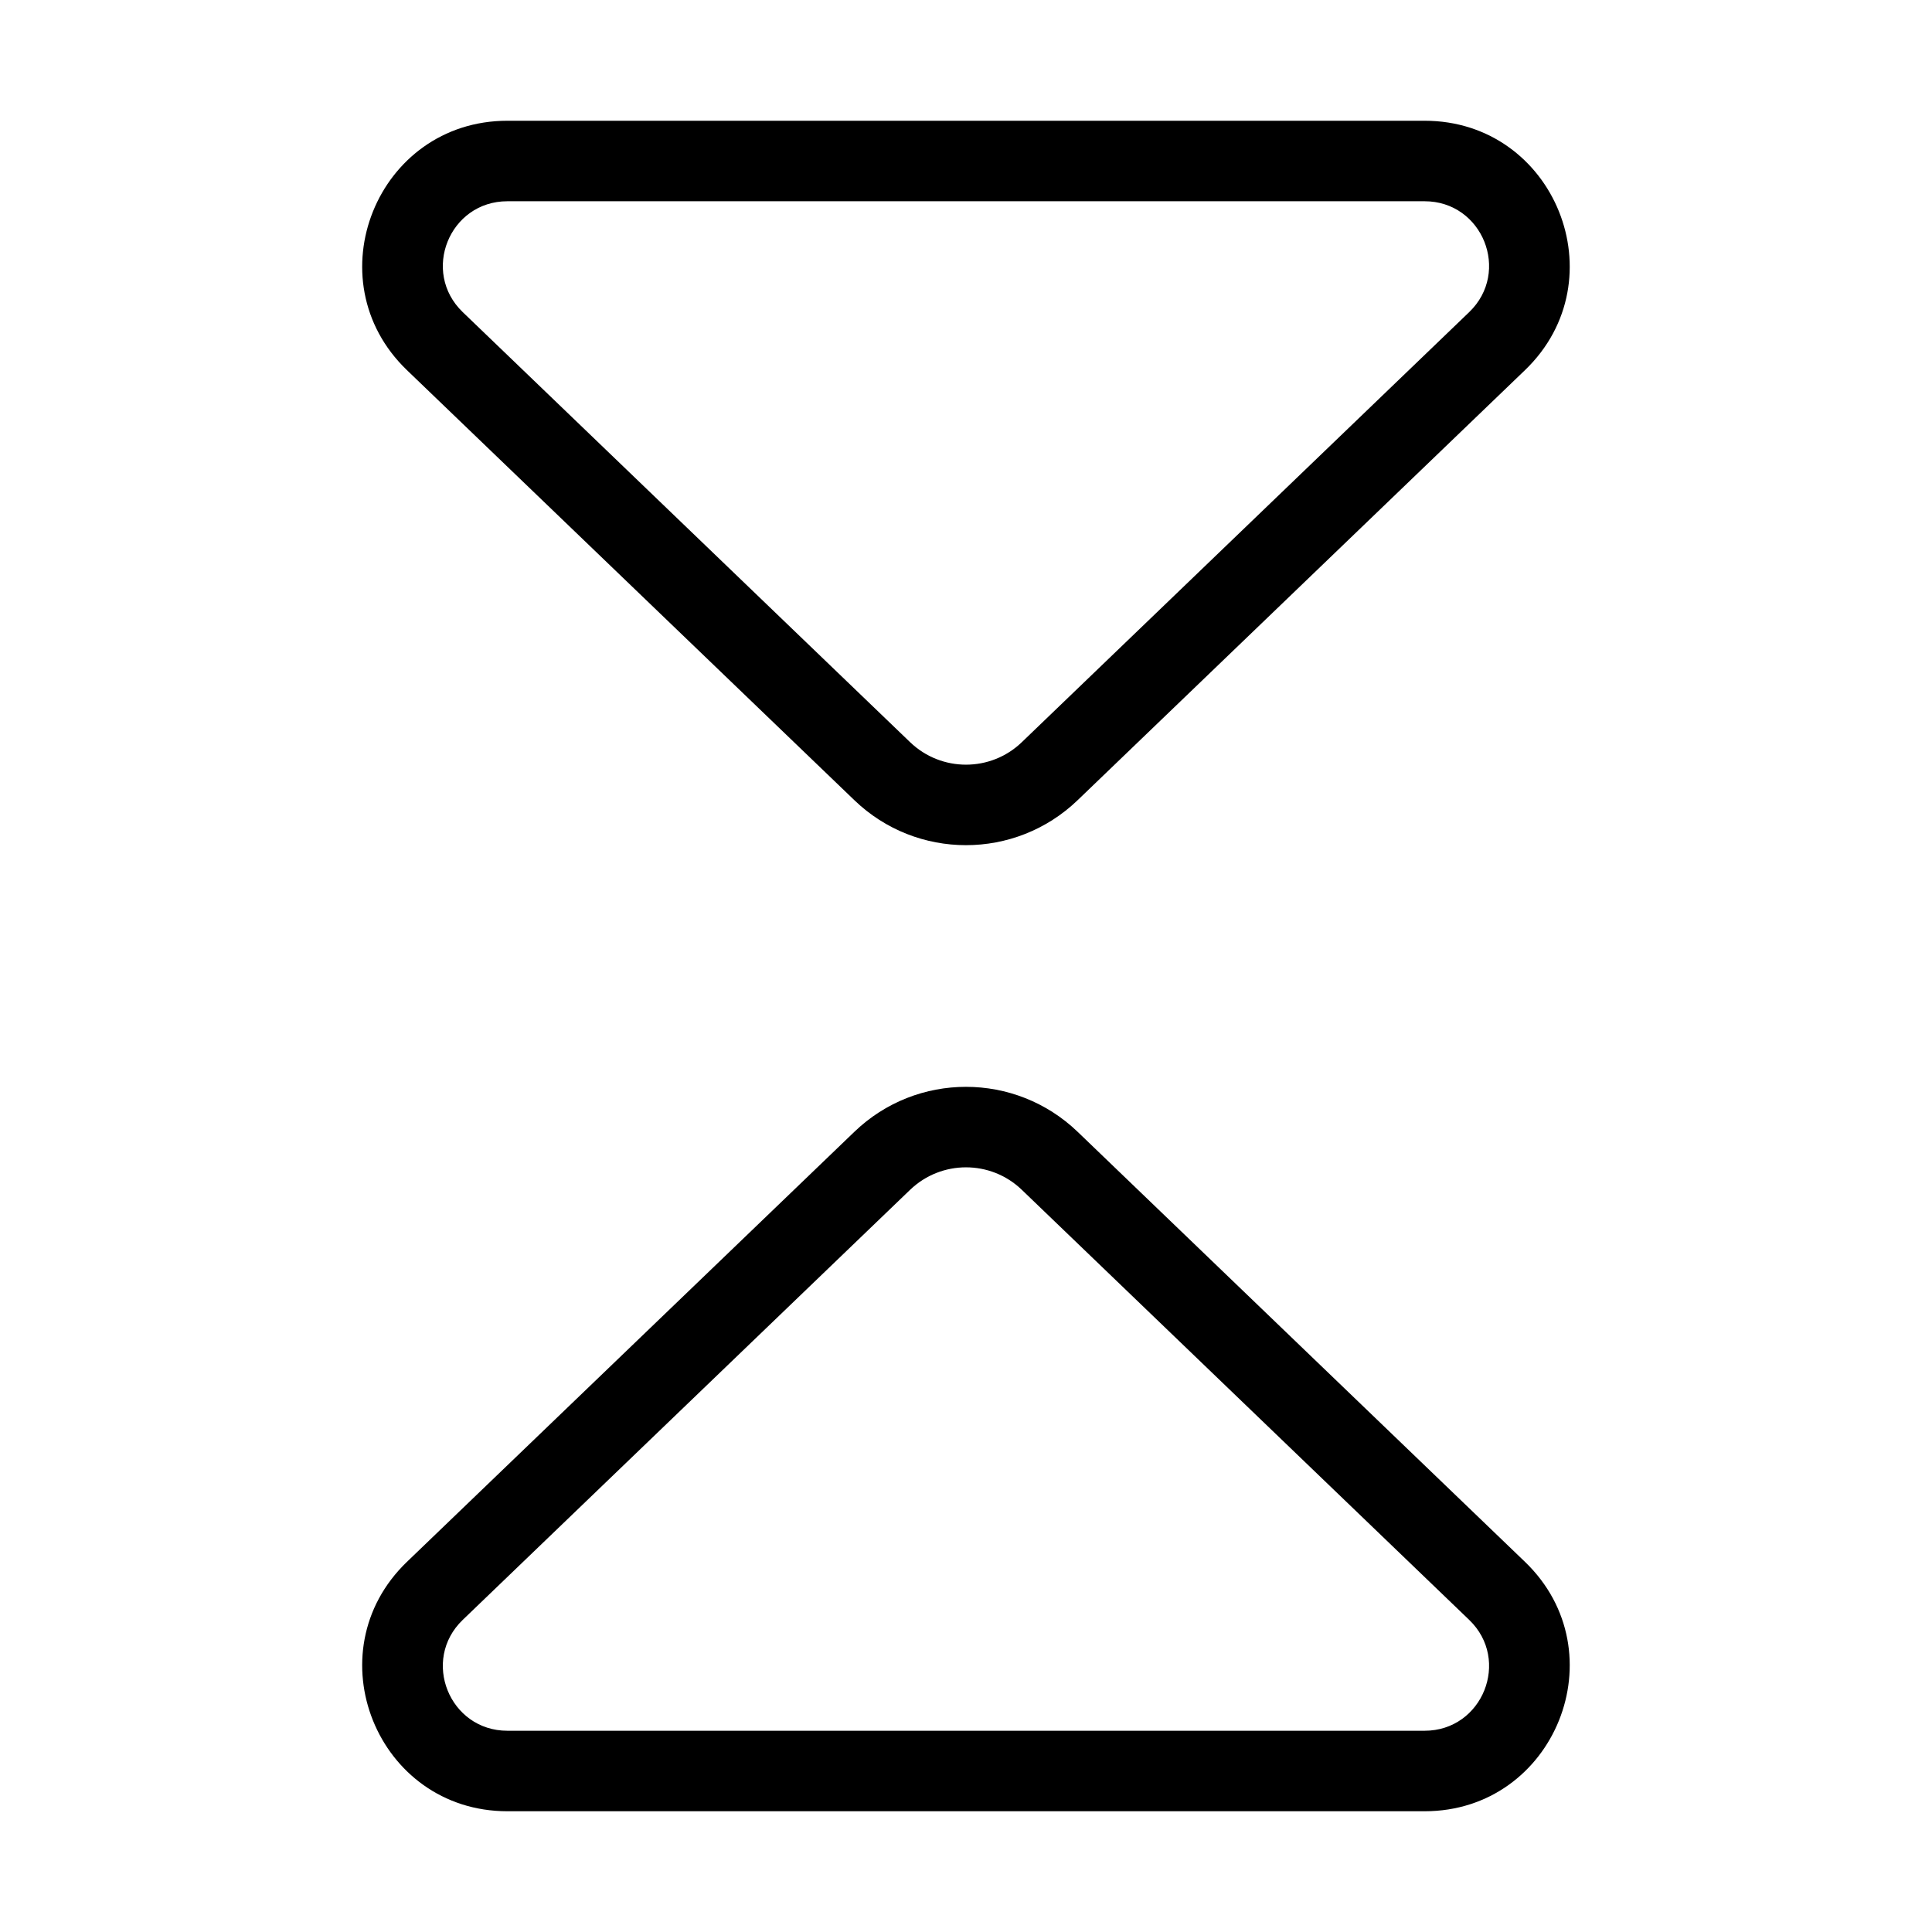 <svg width="24" height="24" viewBox="0 0 24 24" fill="none" xmlns="http://www.w3.org/2000/svg">
<path fill-rule="evenodd" clip-rule="evenodd" d="M13.386 9.941C12.611 10.685 11.388 10.685 10.614 9.941L5.055 4.598C3.887 3.474 4.682 1.5 6.303 1.5L17.697 1.5C19.317 1.5 20.112 3.474 18.944 4.598L13.386 9.941ZM11.306 9.22C11.694 9.592 12.306 9.592 12.693 9.22L18.251 3.877C18.77 3.377 18.417 2.5 17.697 2.5L6.303 2.5C5.582 2.5 5.229 3.377 5.748 3.877L11.306 9.22Z" fill="#000"/>
<path fill-rule="evenodd" clip-rule="evenodd" d="M13.386 14.059C12.611 13.315 11.388 13.315 10.614 14.059L5.055 19.402C3.887 20.526 4.682 22.5 6.303 22.5H17.697C19.317 22.5 20.112 20.526 18.944 19.402L13.386 14.059ZM11.306 14.78C11.694 14.408 12.306 14.408 12.693 14.78L18.251 20.123C18.77 20.622 18.417 21.5 17.697 21.5H6.303C5.582 21.5 5.229 20.622 5.748 20.123L11.306 14.78Z" fill="#000"/>
</svg>

